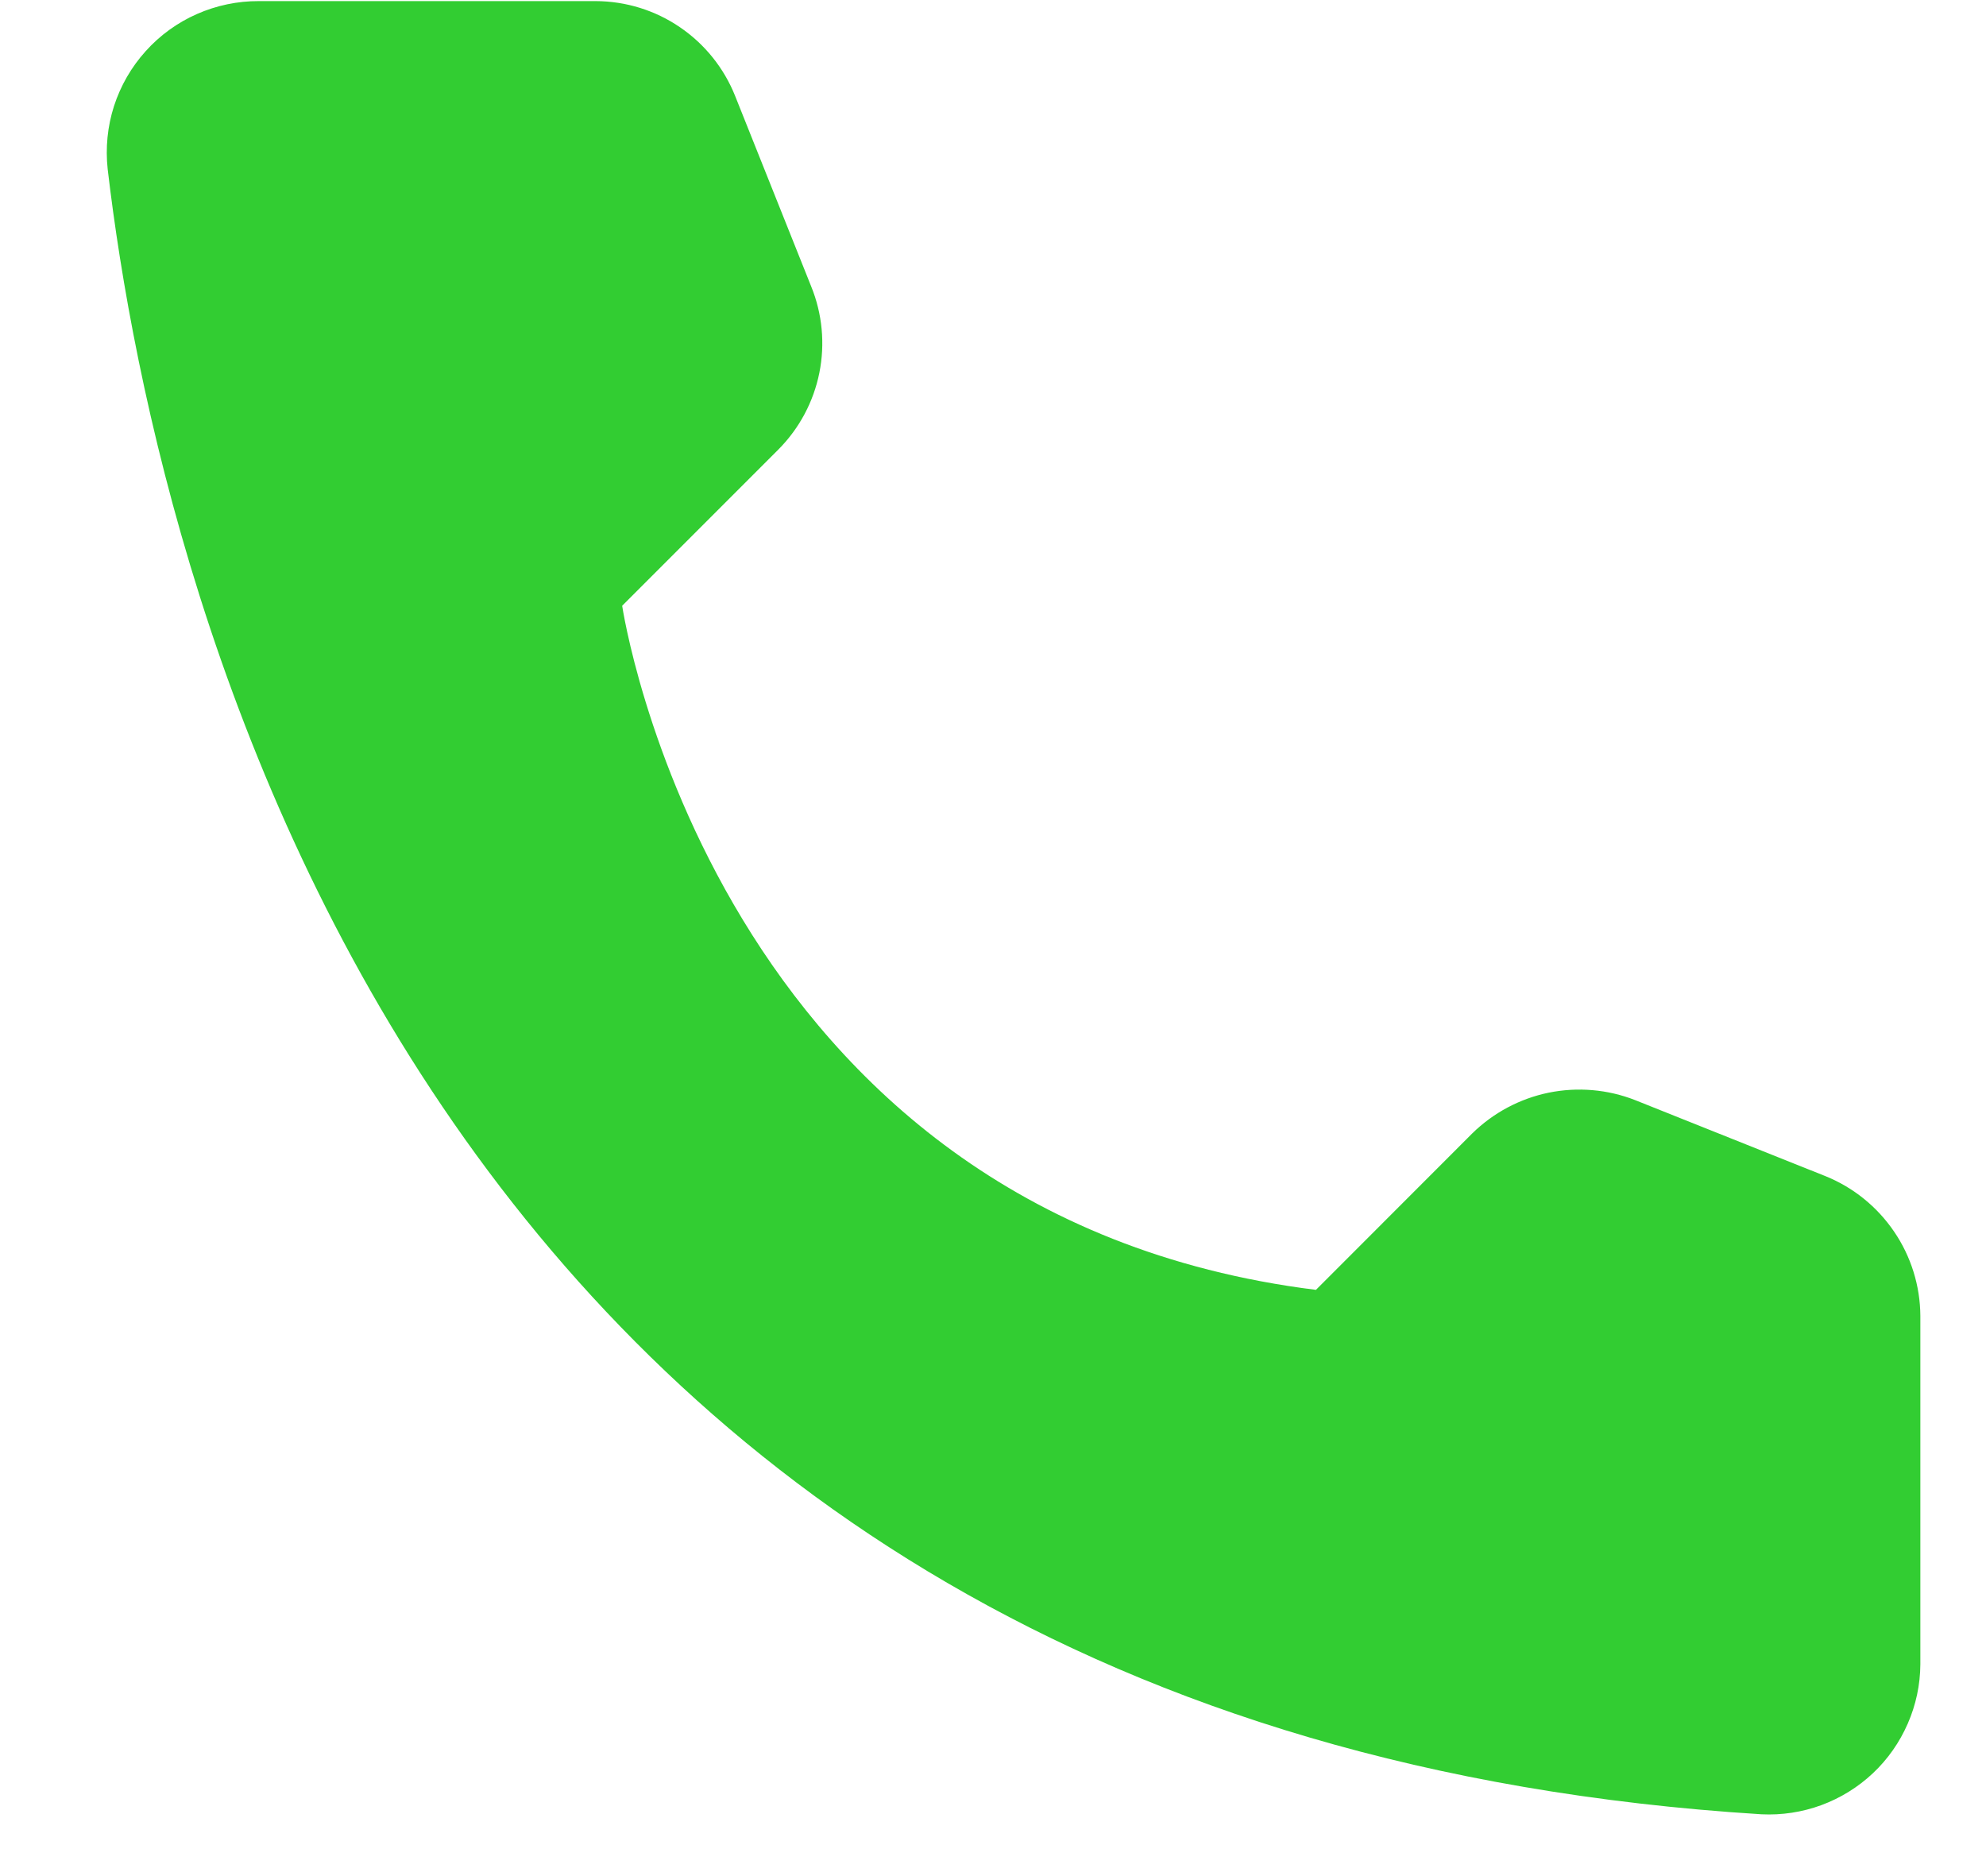 <svg width="18" height="17" viewBox="0 0 18 17" fill="none" xmlns="http://www.w3.org/2000/svg">
<path d="M11.927 11.688L13.342 10.272C13.533 10.084 13.774 9.955 14.037 9.901C14.299 9.848 14.572 9.871 14.821 9.969L16.546 10.658C16.798 10.76 17.014 10.935 17.167 11.16C17.32 11.384 17.403 11.65 17.405 11.922V15.081C17.404 15.266 17.365 15.449 17.291 15.618C17.217 15.788 17.11 15.941 16.975 16.068C16.84 16.195 16.681 16.293 16.508 16.357C16.334 16.421 16.149 16.449 15.965 16.44C3.876 15.688 1.437 5.451 0.976 1.533C0.955 1.341 0.974 1.146 1.033 0.962C1.093 0.777 1.19 0.608 1.32 0.464C1.449 0.32 1.608 0.205 1.785 0.127C1.962 0.049 2.154 0.009 2.347 0.01H5.399C5.672 0.011 5.938 0.093 6.163 0.247C6.388 0.4 6.562 0.617 6.663 0.87L7.352 2.595C7.453 2.843 7.479 3.116 7.426 3.379C7.373 3.642 7.244 3.883 7.055 4.073L5.639 5.489C5.639 5.489 6.455 11.005 11.927 11.688Z" fill="#32CD32"/>
</svg>
